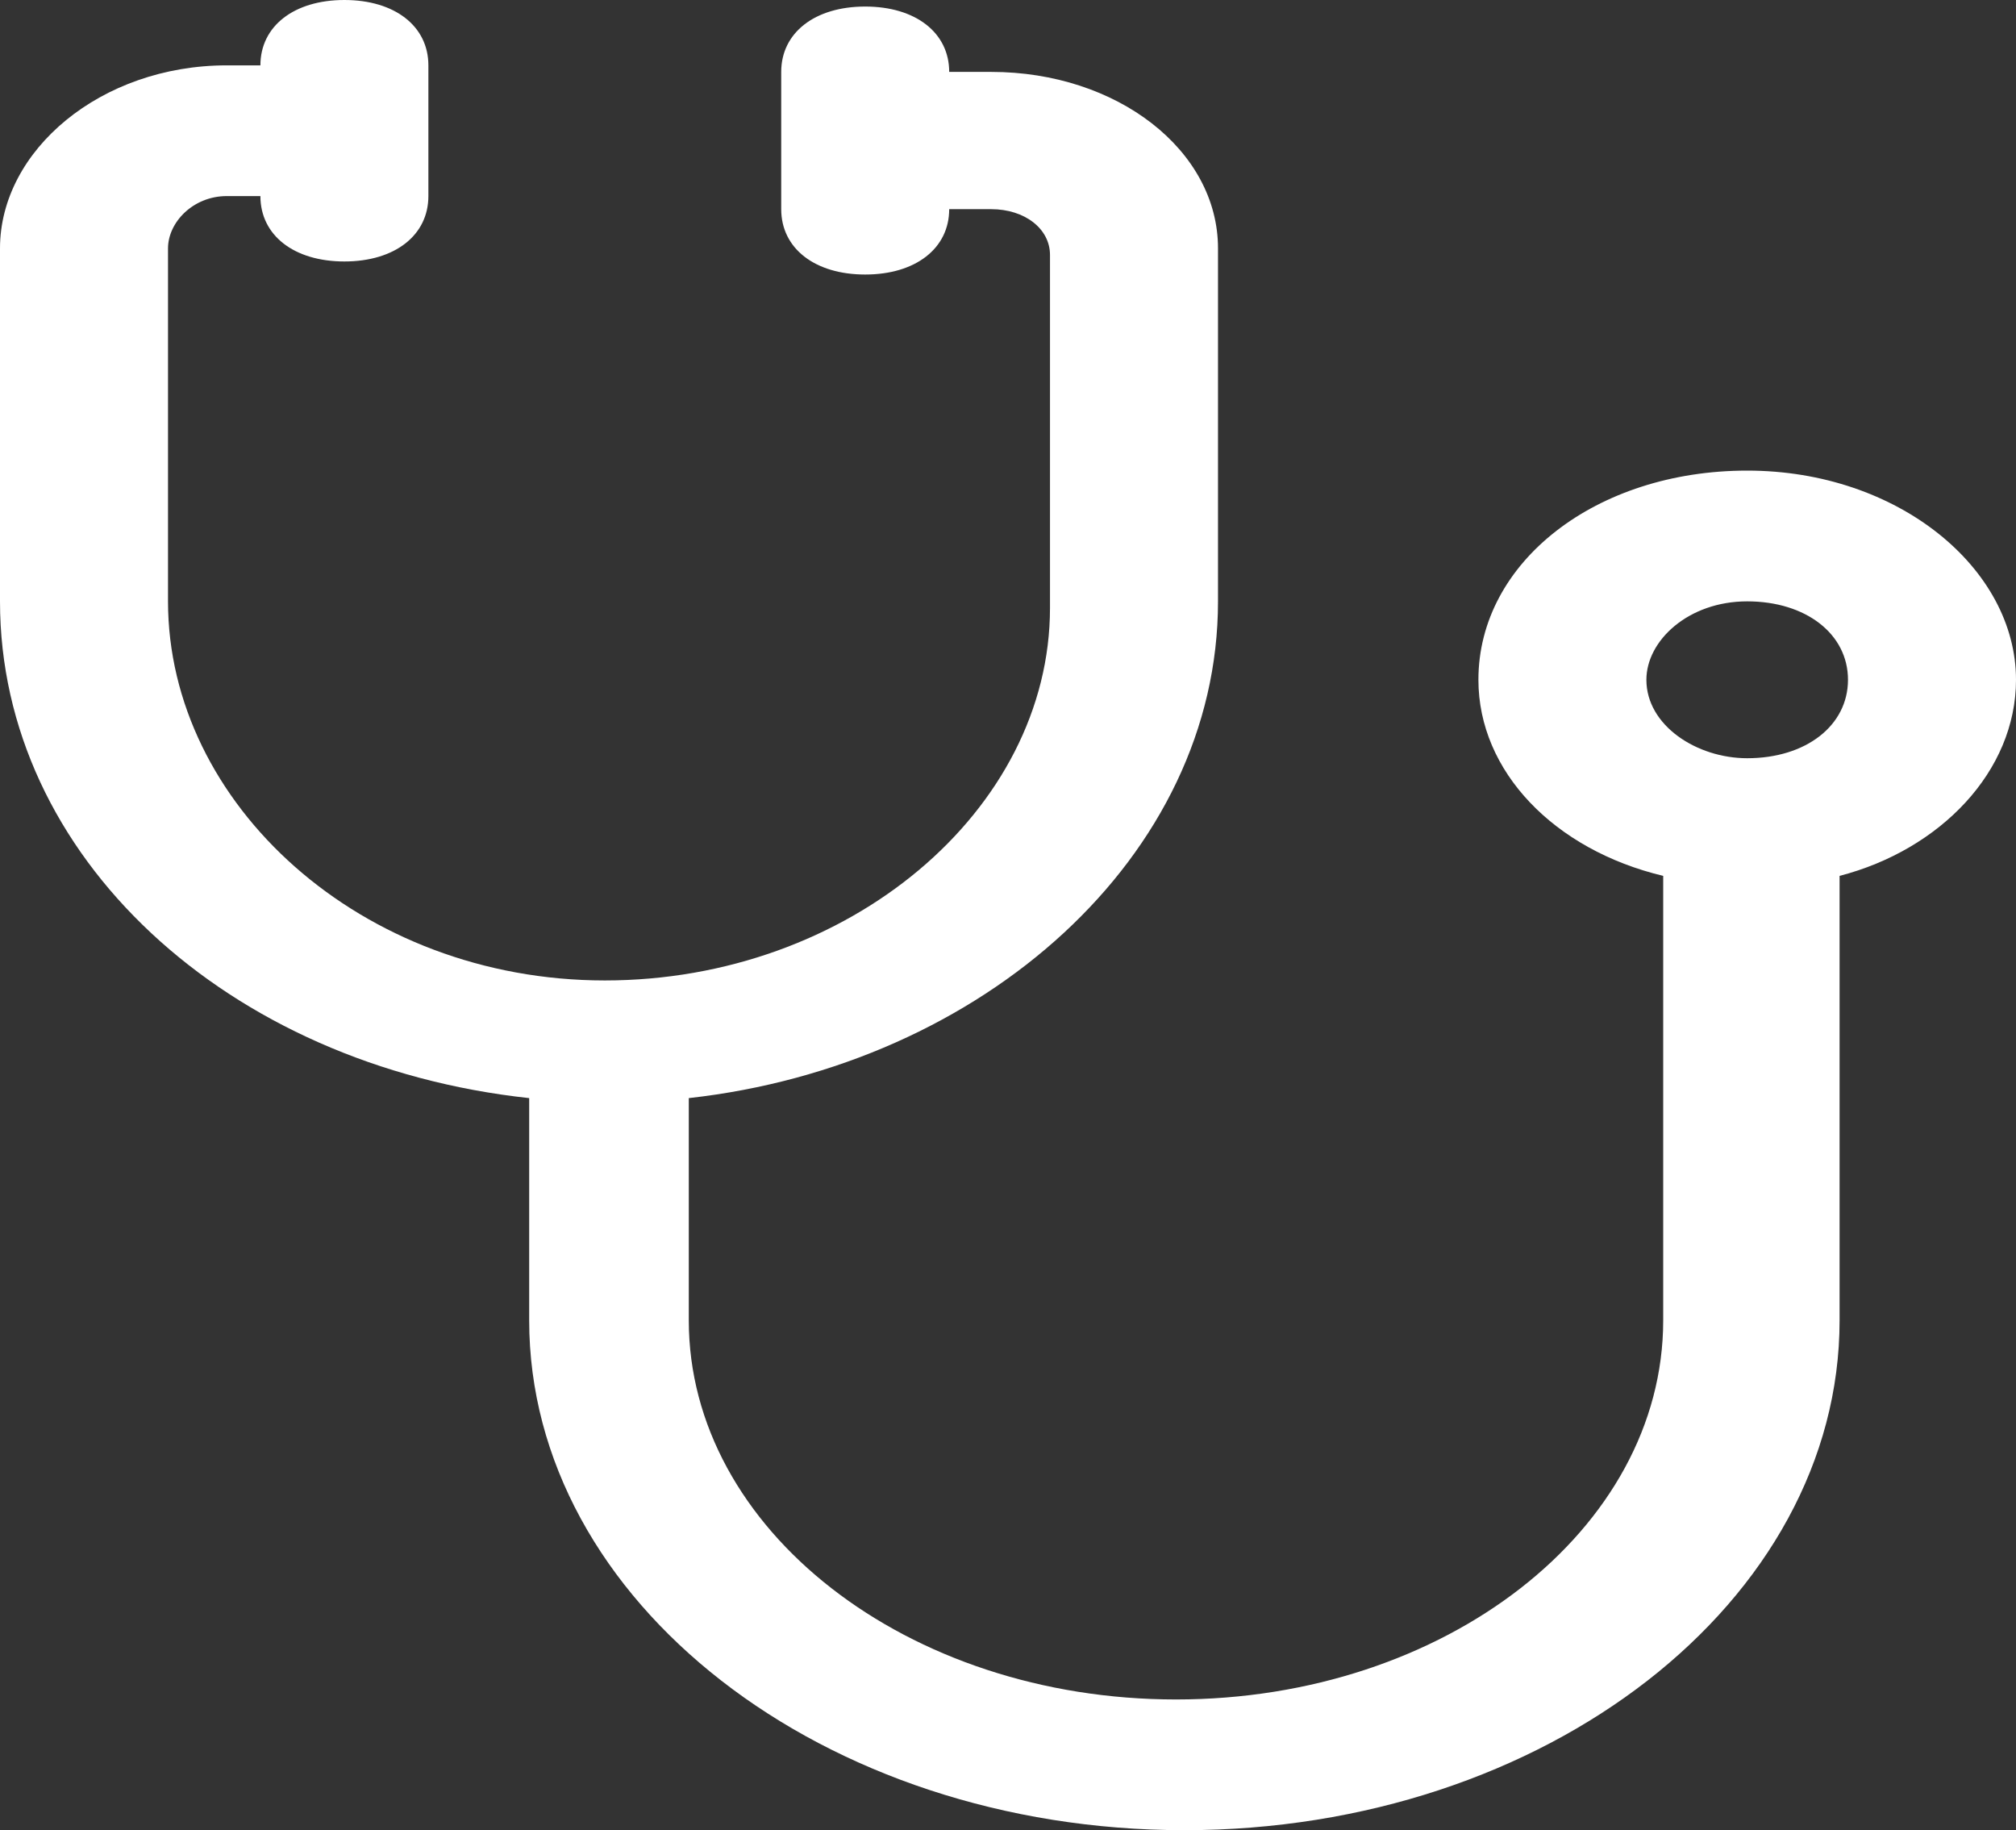 <svg width="65" height="59" viewBox="0 0 65 59" fill="none" xmlns="http://www.w3.org/2000/svg">
<rect x="0" y="0" width="65" height="59" fill="#333333" stroke="none"/>
<path d="M65 21.914C65 18.332 61.208 15.171 56.333 15.171C51.458 15.171 47.667 18.121 47.667 21.914C47.667 24.864 50.104 27.393 53.625 28.236V42.564C53.625 49.307 46.583 54.786 37.917 54.786C29.25 54.786 22.208 49.307 22.208 42.564V35.4C31.688 34.346 39.271 27.604 39.271 19.386V8.007C39.271 4.846 36.021 2.318 31.958 2.318H30.604C30.604 1.054 29.521 0.211 27.896 0.211C26.271 0.211 25.188 1.054 25.188 2.318V6.743C25.188 8.007 26.271 8.85 27.896 8.85C29.521 8.85 30.604 8.007 30.604 6.743H31.958C33.042 6.743 33.854 7.375 33.854 8.218V19.596C33.854 26.129 27.354 31.607 19.5 31.607C11.646 31.607 5.417 25.918 5.417 19.386V8.007C5.417 7.164 6.229 6.321 7.312 6.321H8.396C8.396 7.586 9.479 8.429 11.104 8.429C12.729 8.429 13.812 7.586 13.812 6.321V2.107C13.812 0.843 12.729 0 11.104 0C9.479 0 8.396 0.843 8.396 2.107H7.312C3.25 2.107 0 4.846 0 8.007V19.386C0 27.604 7.312 34.346 17.062 35.4V42.564C17.062 51.625 26.542 59 38.188 59C49.833 59 59.312 51.625 59.312 42.564V28.236C62.562 27.393 65 24.864 65 21.914ZM56.333 24.443C54.708 24.443 53.083 23.389 53.083 21.914C53.083 20.65 54.438 19.386 56.333 19.386C58.229 19.386 59.583 20.439 59.583 21.914C59.583 23.389 58.229 24.443 56.333 24.443Z" fill="white"/>
</svg>
